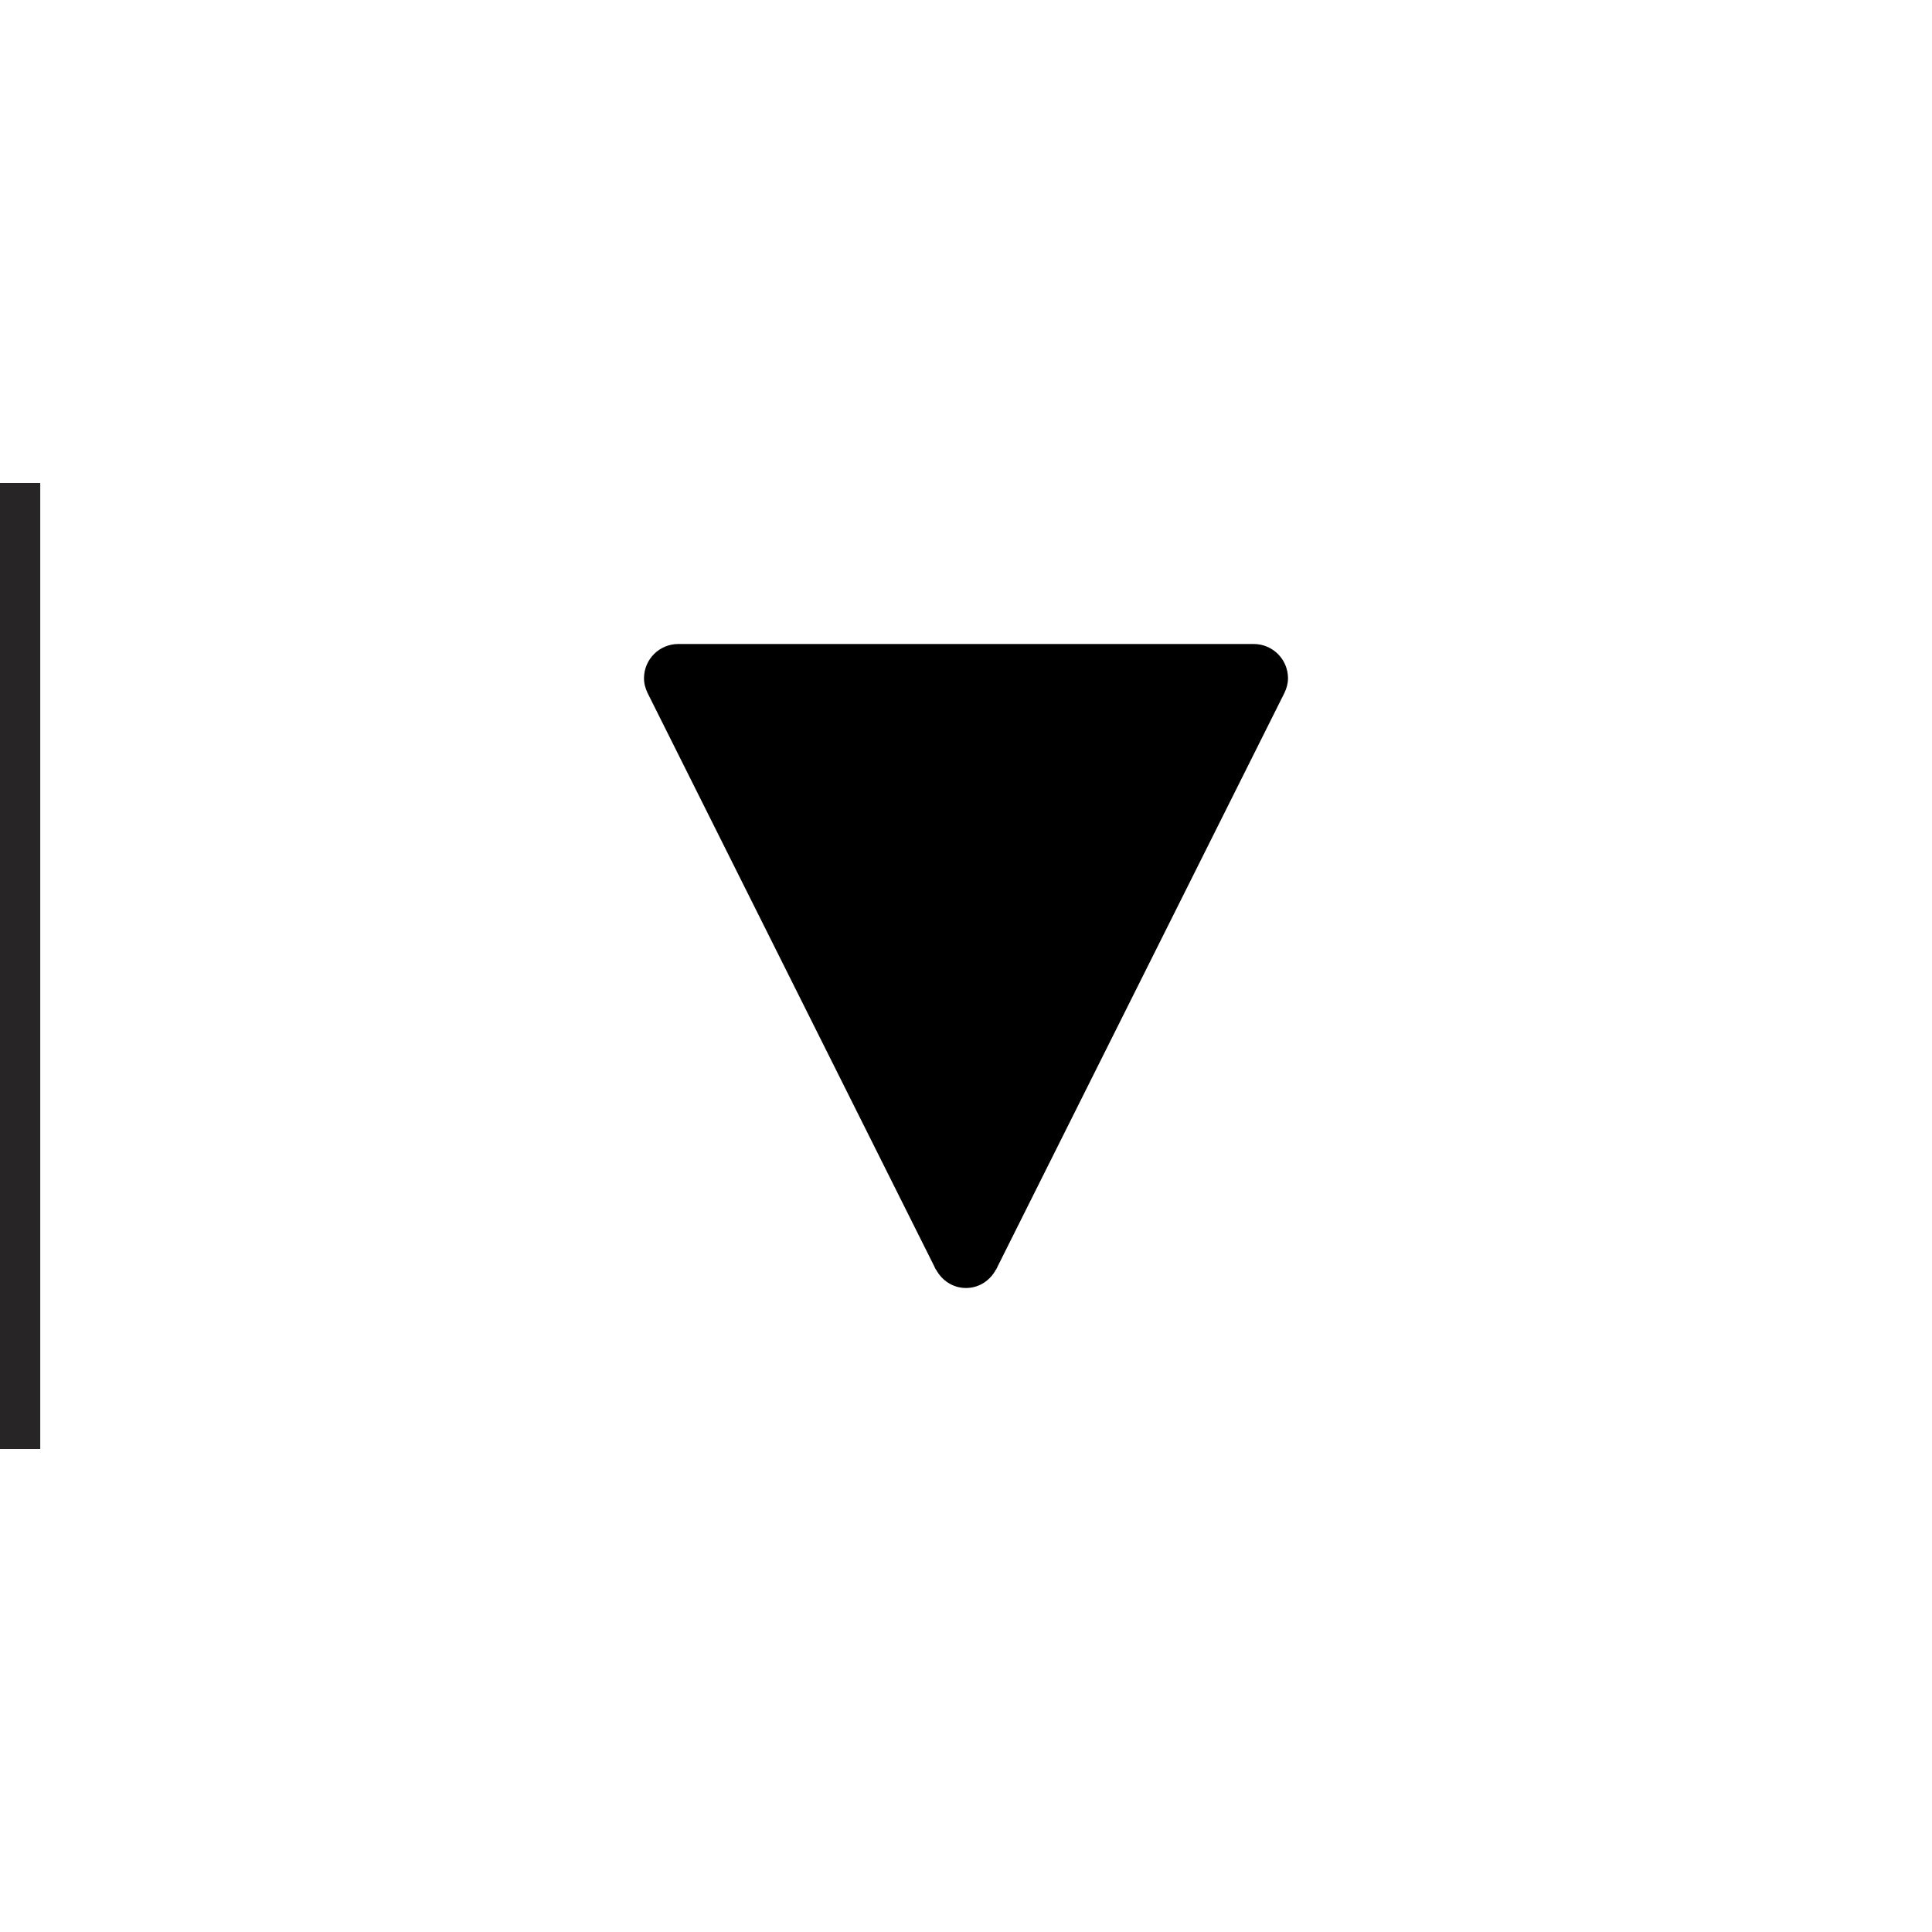 <?xml version="1.0" encoding="utf-8"?>
<!-- Generator: Adobe Illustrator 16.0.0, SVG Export Plug-In . SVG Version: 6.00 Build 0)  -->
<!DOCTYPE svg PUBLIC "-//W3C//DTD SVG 1.1//EN" "http://www.w3.org/Graphics/SVG/1.1/DTD/svg11.dtd">
<svg version="1.1" id="Layer_1" xmlns="http://www.w3.org/2000/svg" xmlns:xlink="http://www.w3.org/1999/xlink" x="0px" y="0px"
	 width="48px" height="48px" viewBox="0 0 48 48" enable-background="new 0 0 48 48" xml:space="preserve">
<g>
	<line fill="#FFFFFF" x1="0.5" y1="12" x2="0.5" y2="36"/>
	<rect y="12" fill="#272525" width="1" height="24"/>
</g>
<path d="M31.148,16c0,0-0.001,0-0.002,0H24H24h-7.146c-0.001,0-0.001,0-0.002,0C16.381,16,16,16.381,16,16.852
	c0,0.13,0.035,0.251,0.087,0.362l7.124,14.246c0.007,0.02,0.017,0.035,0.025,0.053l0.015,0.03h0.005C23.4,31.812,23.674,32,24,32
	s0.6-0.188,0.743-0.457h0.005l0.015-0.03c0.008-0.018,0.019-0.033,0.025-0.053l7.124-14.246C31.965,17.103,32,16.982,32,16.852
	C32,16.381,31.619,16,31.148,16z"/>
</svg>
